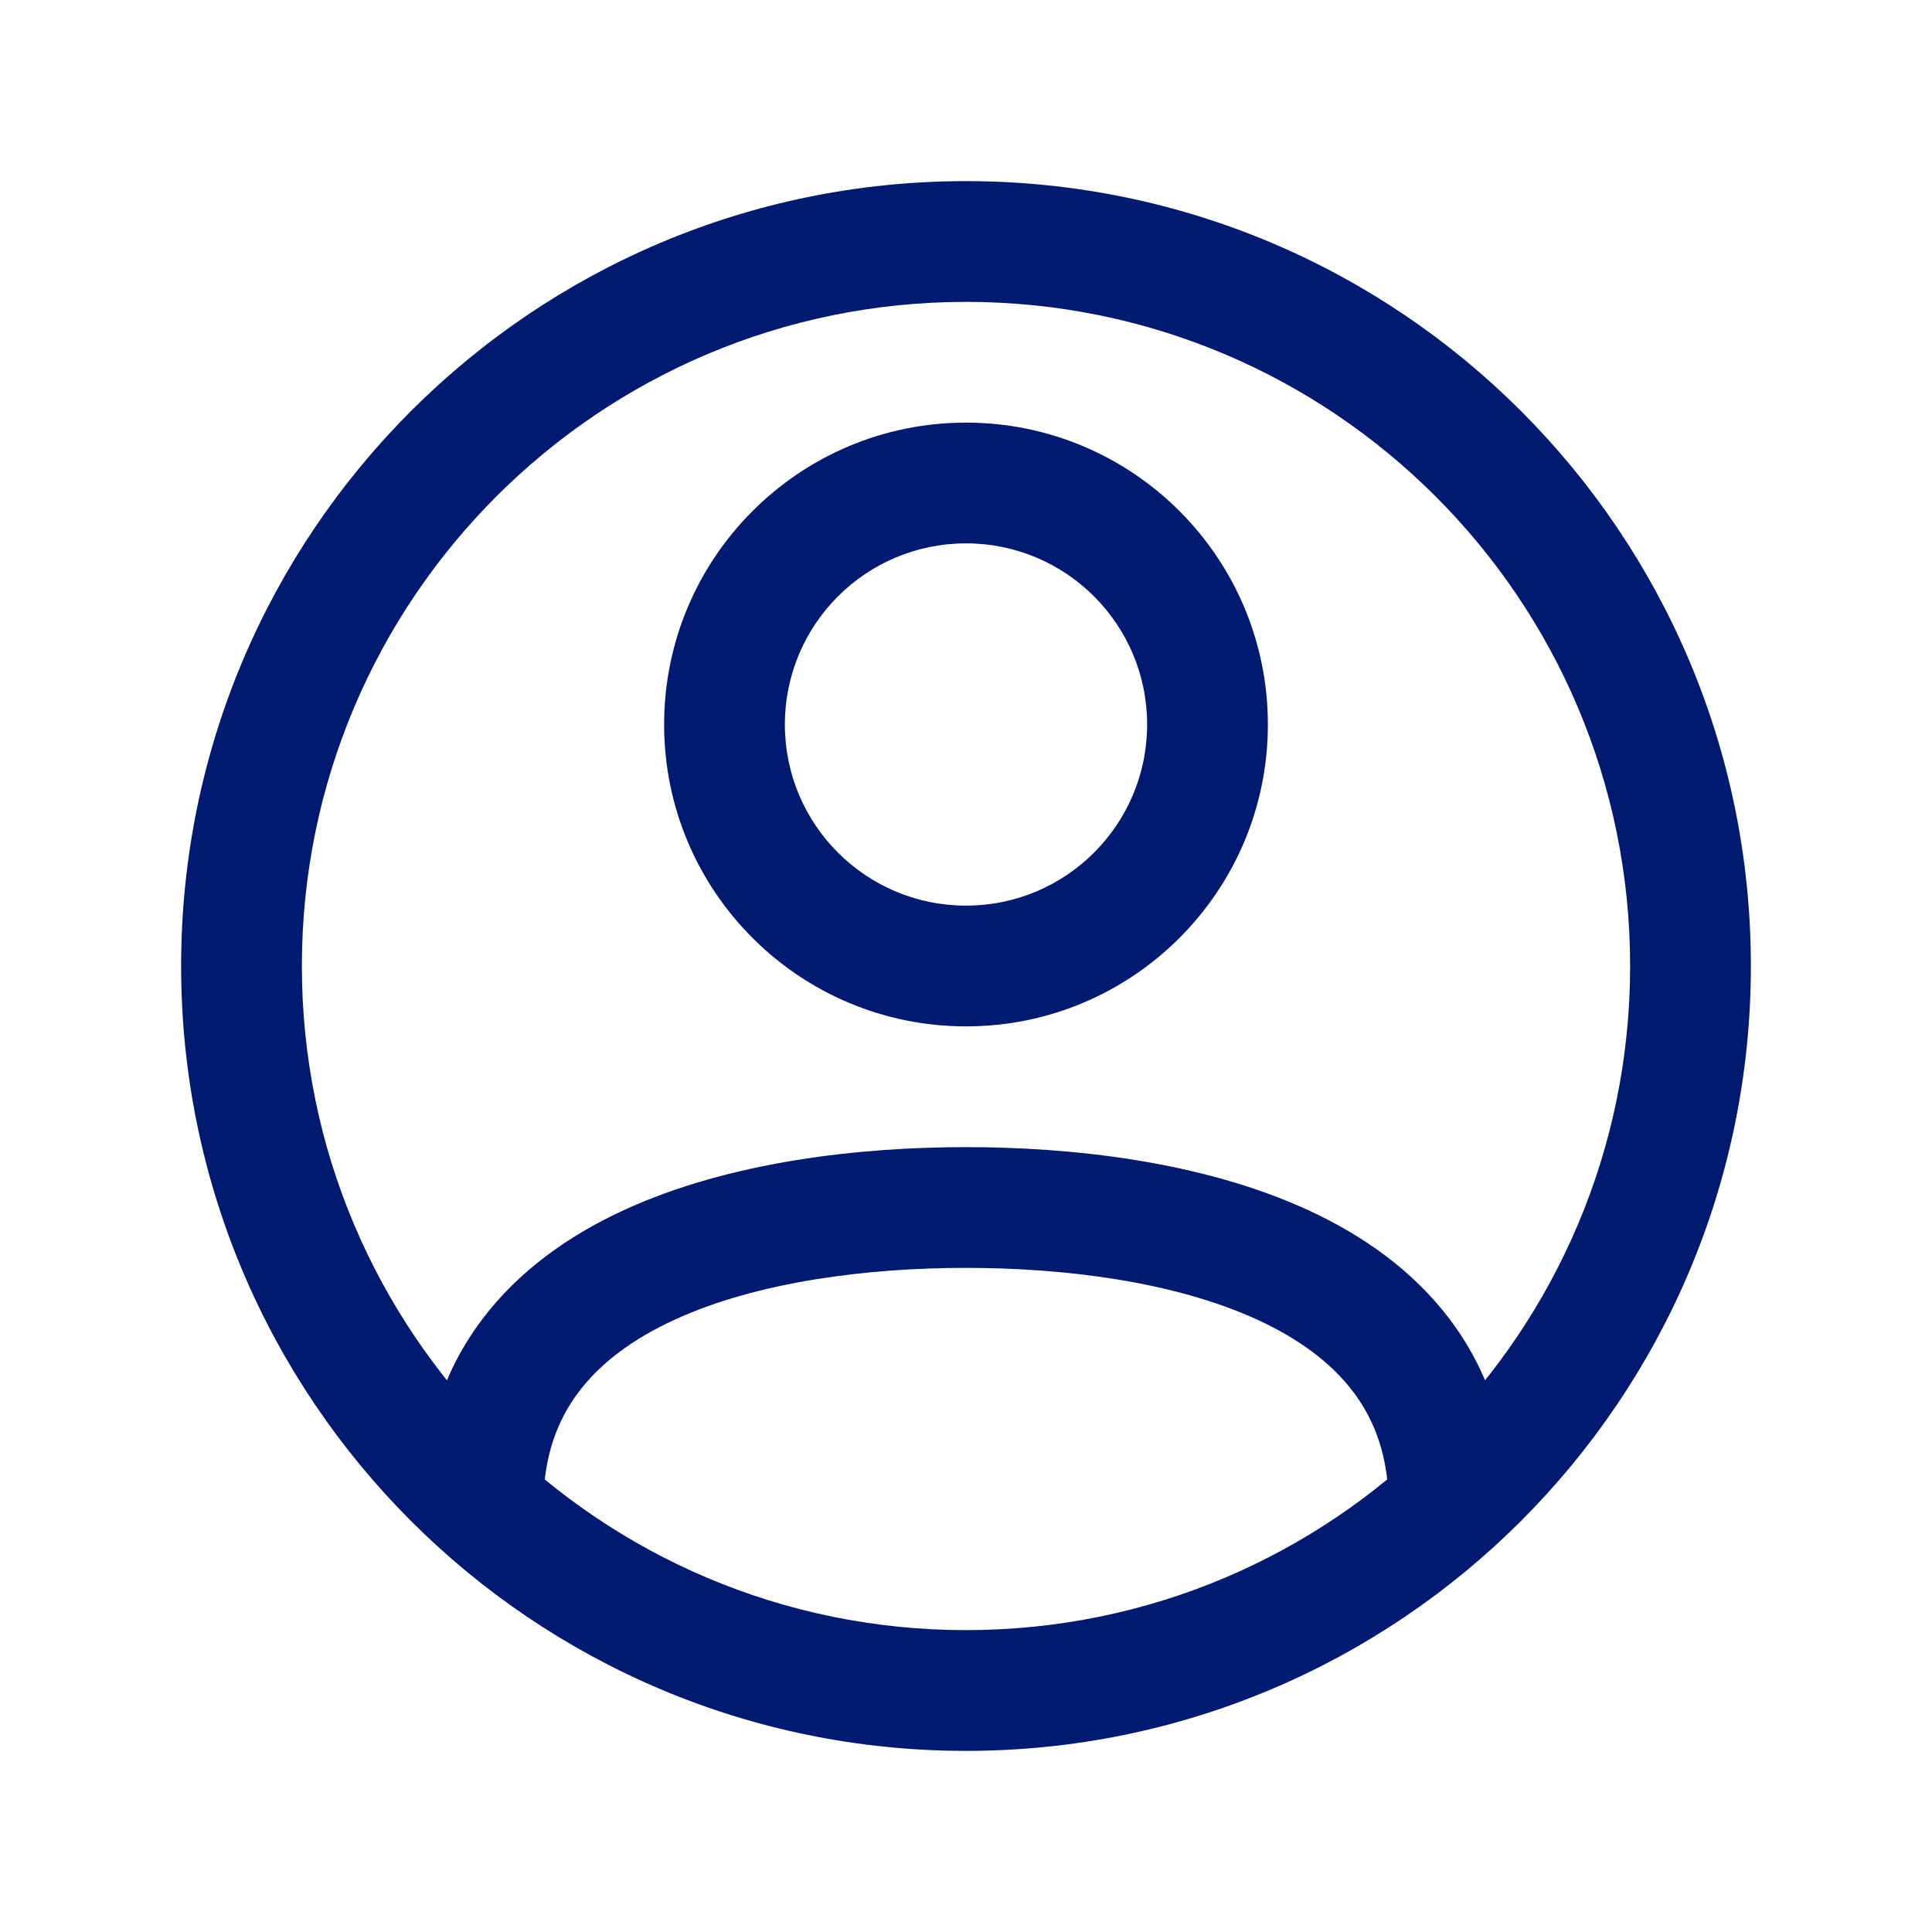 <svg width="24" height="24" viewBox="0 0 24 24" fill="none" xmlns="http://www.w3.org/2000/svg">
<path d="M17.25 18.702C17.25 19.116 17.586 19.452 18 19.452C18.414 19.452 18.75 19.116 18.75 18.702H17.25ZM5.25 18.702C5.25 19.116 5.586 19.452 6 19.452C6.414 19.452 6.75 19.116 6.75 18.702H5.25ZM20.25 12C20.25 16.556 16.556 20.25 12 20.25V21.75C17.385 21.75 21.75 17.385 21.75 12H20.25ZM12 20.25C7.444 20.25 3.75 16.556 3.75 12H2.25C2.25 17.385 6.615 21.75 12 21.75V20.25ZM3.75 12C3.75 7.444 7.444 3.75 12 3.75V2.25C6.615 2.25 2.25 6.615 2.25 12H3.75ZM12 3.75C16.556 3.75 20.25 7.444 20.25 12H21.75C21.75 6.615 17.385 2.25 12 2.25V3.75ZM12 15.75C13.205 15.75 14.579 15.915 15.624 16.396C16.139 16.633 16.541 16.932 16.814 17.295C17.08 17.649 17.25 18.1 17.25 18.702H18.75C18.75 17.789 18.483 17.019 18.014 16.395C17.552 15.78 16.924 15.343 16.251 15.033C14.921 14.421 13.295 14.25 12 14.25V15.75ZM12 14.25C10.705 14.25 9.079 14.421 7.749 15.033C7.076 15.343 6.448 15.78 5.986 16.395C5.517 17.019 5.25 17.789 5.25 18.702H6.75C6.75 18.1 6.92 17.649 7.186 17.295C7.458 16.932 7.861 16.633 8.376 16.396C9.421 15.915 10.795 15.75 12 15.75V14.25ZM14.25 9C14.25 10.243 13.243 11.25 12 11.25V12.75C14.071 12.75 15.75 11.071 15.75 9H14.25ZM12 11.25C10.757 11.25 9.75 10.243 9.75 9H8.25C8.25 11.071 9.929 12.75 12 12.75V11.25ZM9.75 9C9.75 7.757 10.757 6.75 12 6.75V5.25C9.929 5.25 8.25 6.929 8.25 9H9.75ZM12 6.75C13.243 6.75 14.25 7.757 14.25 9H15.75C15.75 6.929 14.071 5.25 12 5.25V6.75Z" fill="#001A72"/>
</svg>
